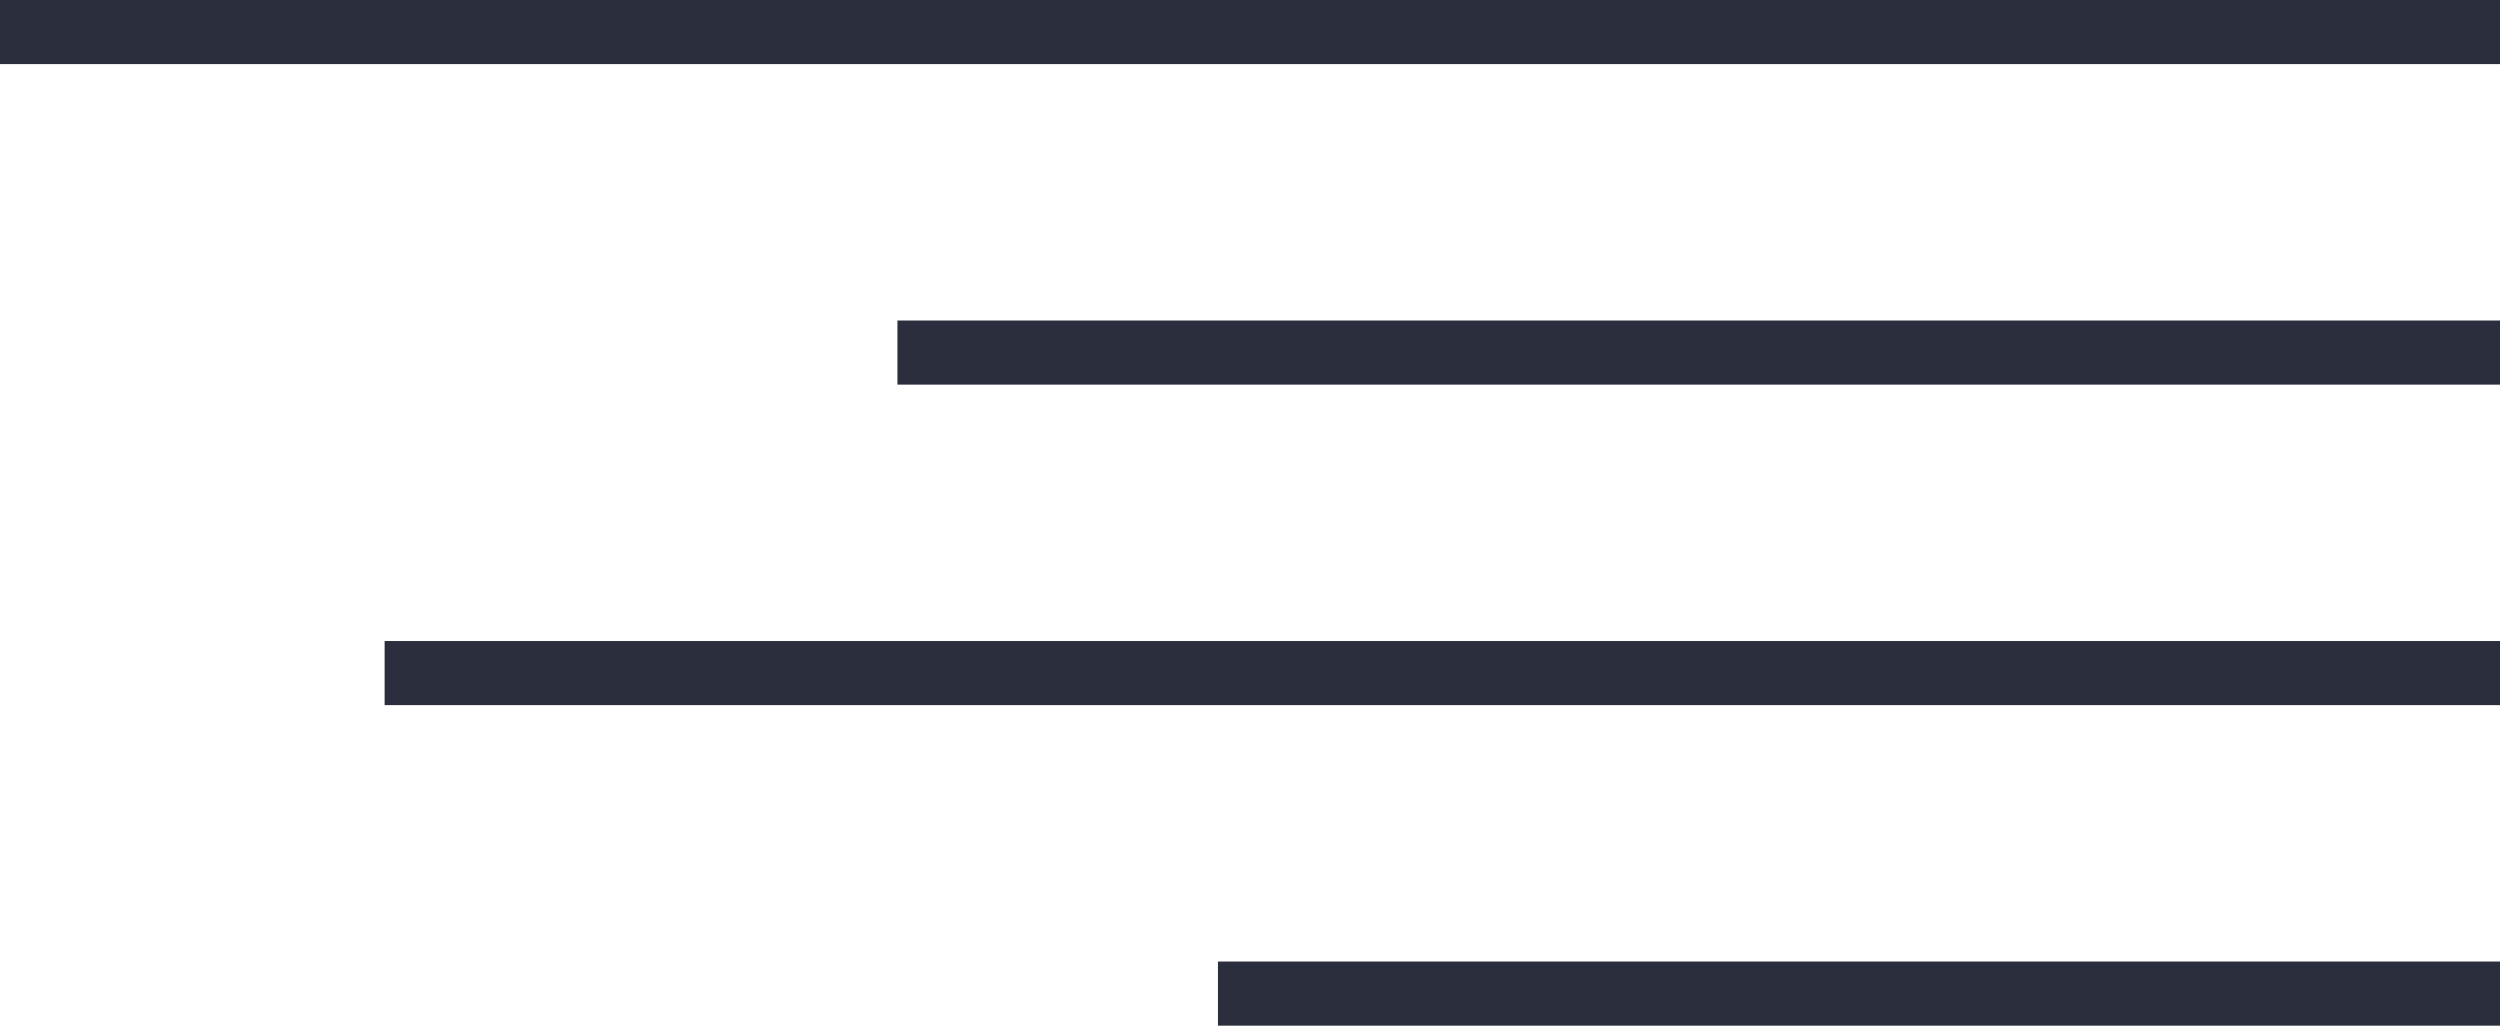 <svg xmlns="http://www.w3.org/2000/svg" width="39" height="16" viewBox="0 0 39 16">
    <g id="Left" transform="translate(39)">
        <rect id="Rectangle" width="25" height="1" transform="translate(-25 5)" fill="#2b2e3c"/>
        <rect id="Rectangle_Copy_6" data-name="Rectangle Copy 6" width="39" height="1" transform="translate(-39)" fill="#2b2e3c"/>
        <rect id="Rectangle_Copy" data-name="Rectangle Copy" width="33" height="1" transform="translate(-33 10)" fill="#2b2e3c"/>
        <rect id="Rectangle_Copy_2" data-name="Rectangle Copy 2" width="20" height="1" transform="translate(-20 15)" fill="#2b2e3c"/>
    </g>
</svg>
